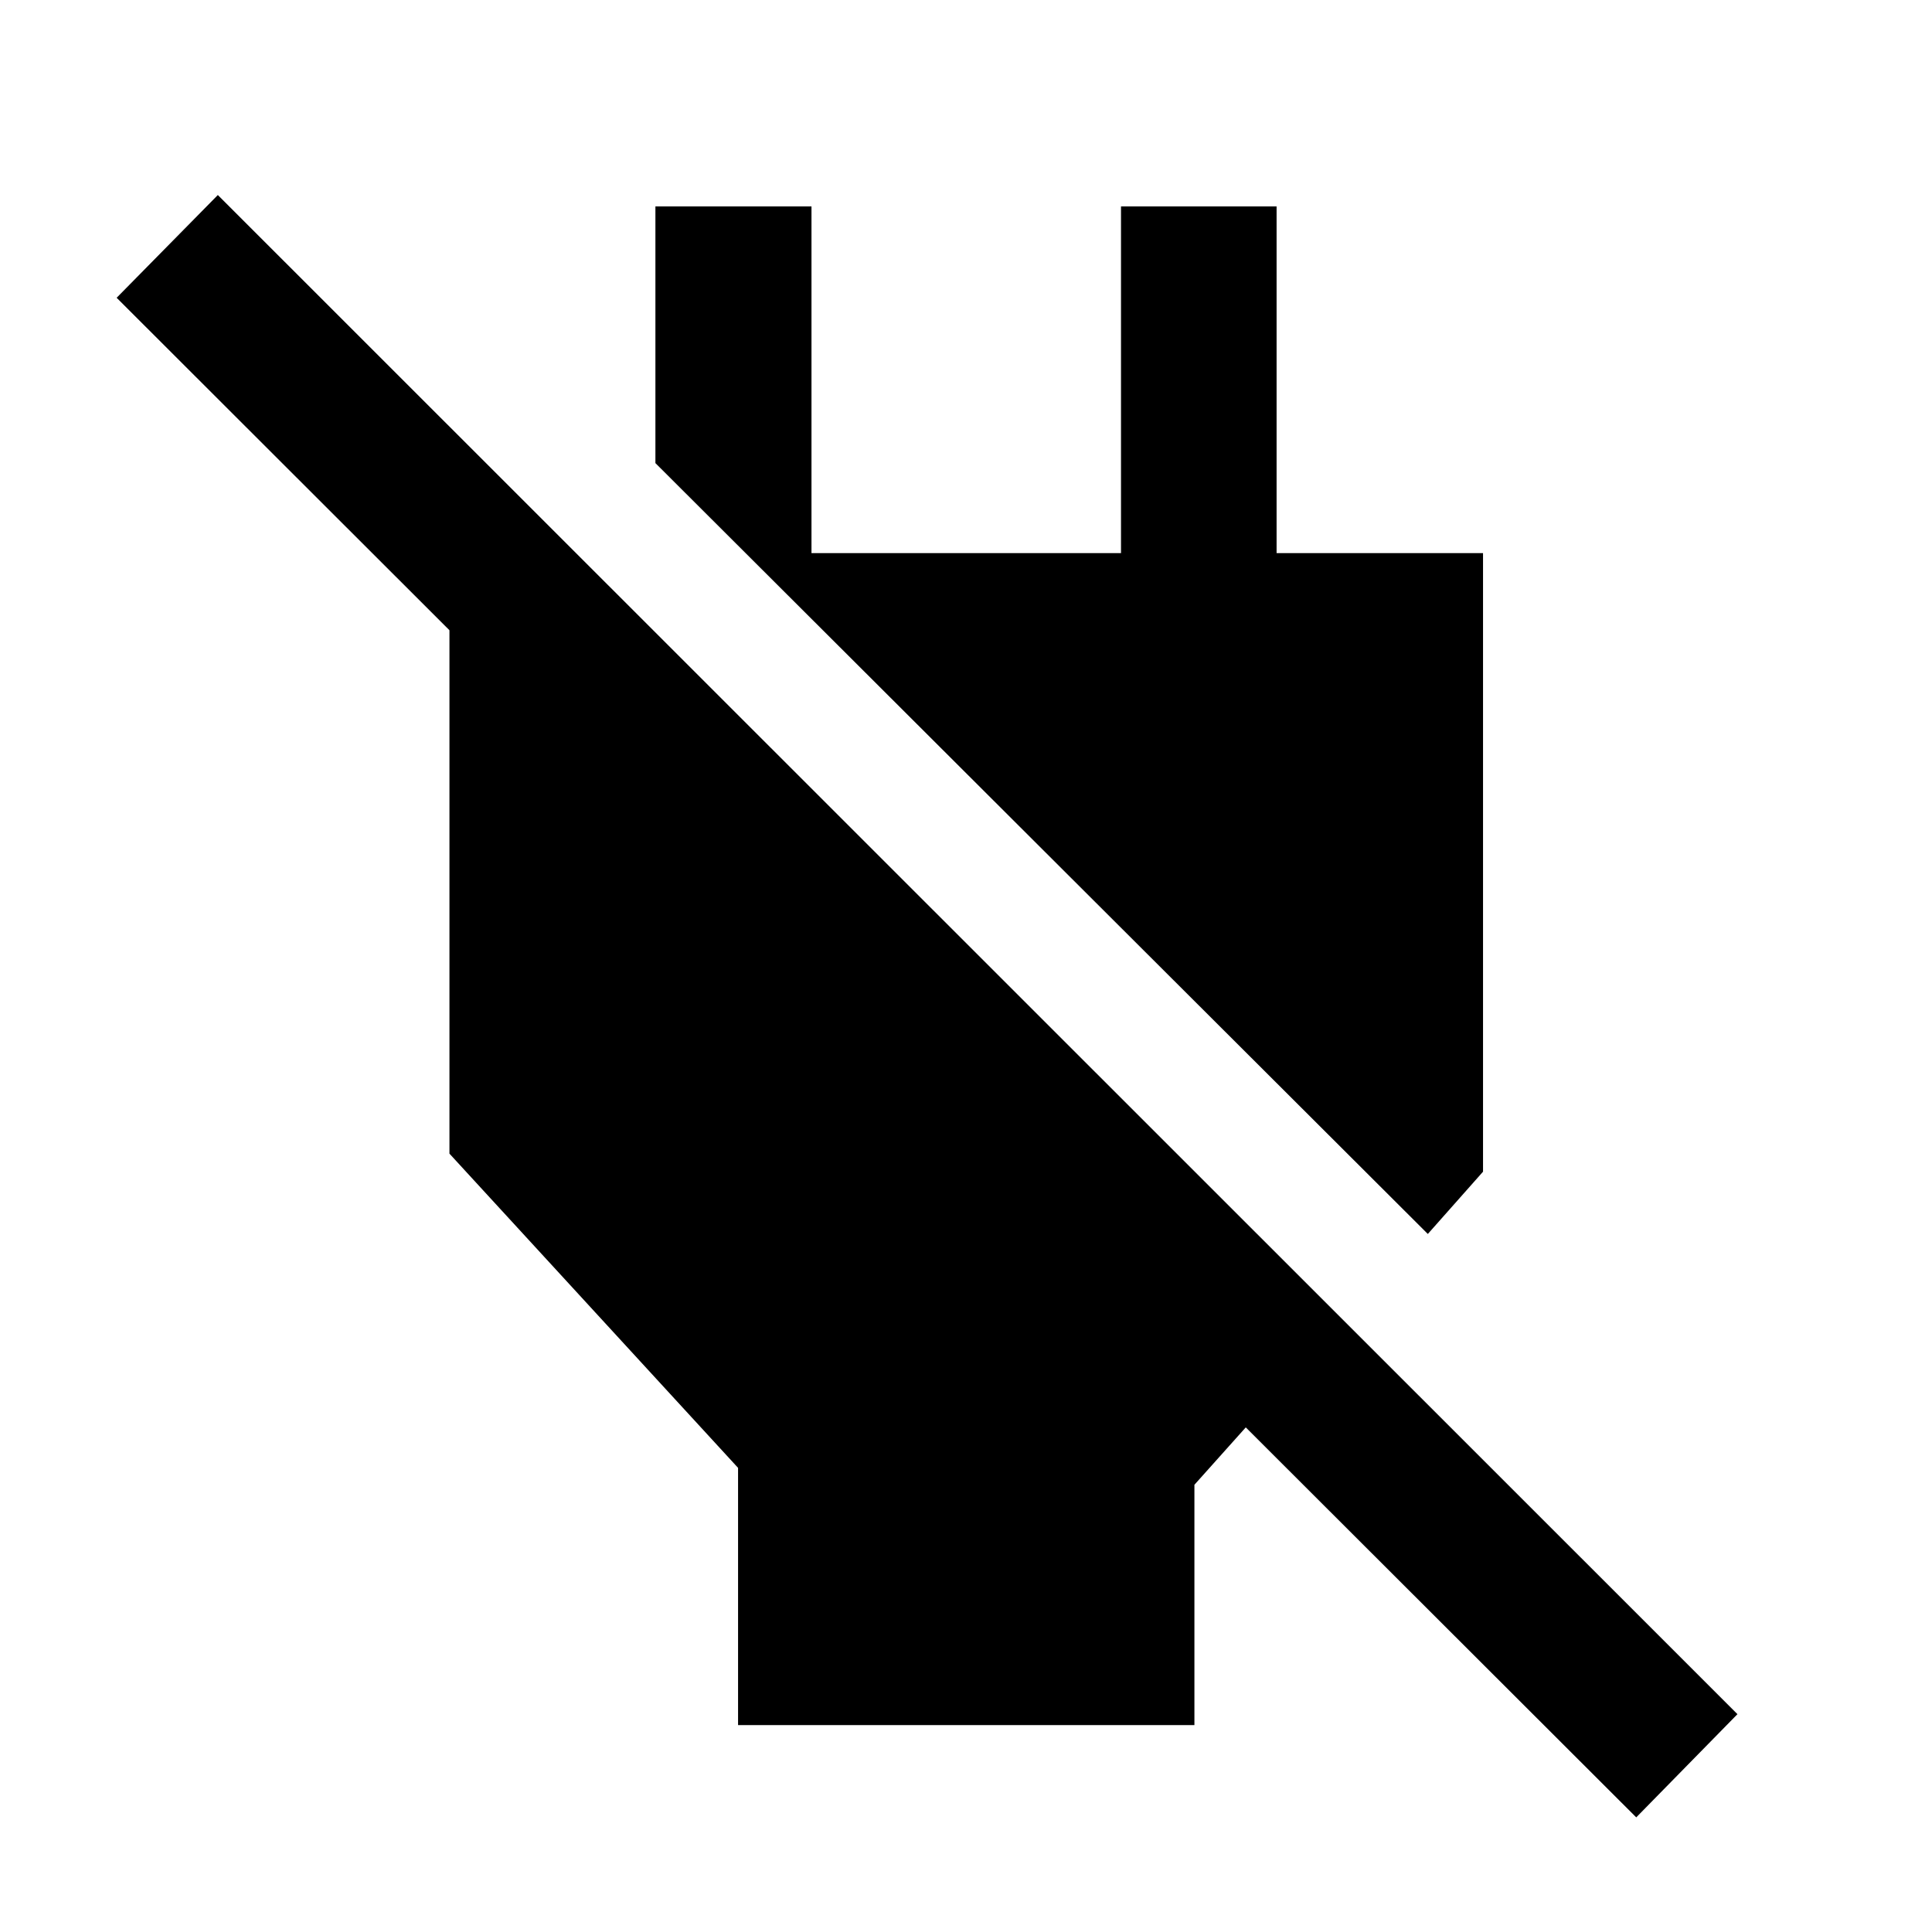 <svg xmlns="http://www.w3.org/2000/svg" height="48" viewBox="0 -960 960 960" width="48"><path d="M366.74-102.8v-127.83L223.33-386.76v-293.48h67.76v101.09L57.96-812.04l50.28-51.05 755.09 754.85-50.29 51.28-194.02-193.78-25.52 28.52v119.42H366.74Zm342.74-244.05L325.67-729.89v-127.54h77.55v172.28h153.8v-172.28h77.31v172.28h102.58v307.35l-27.43 30.95Z"/></svg>